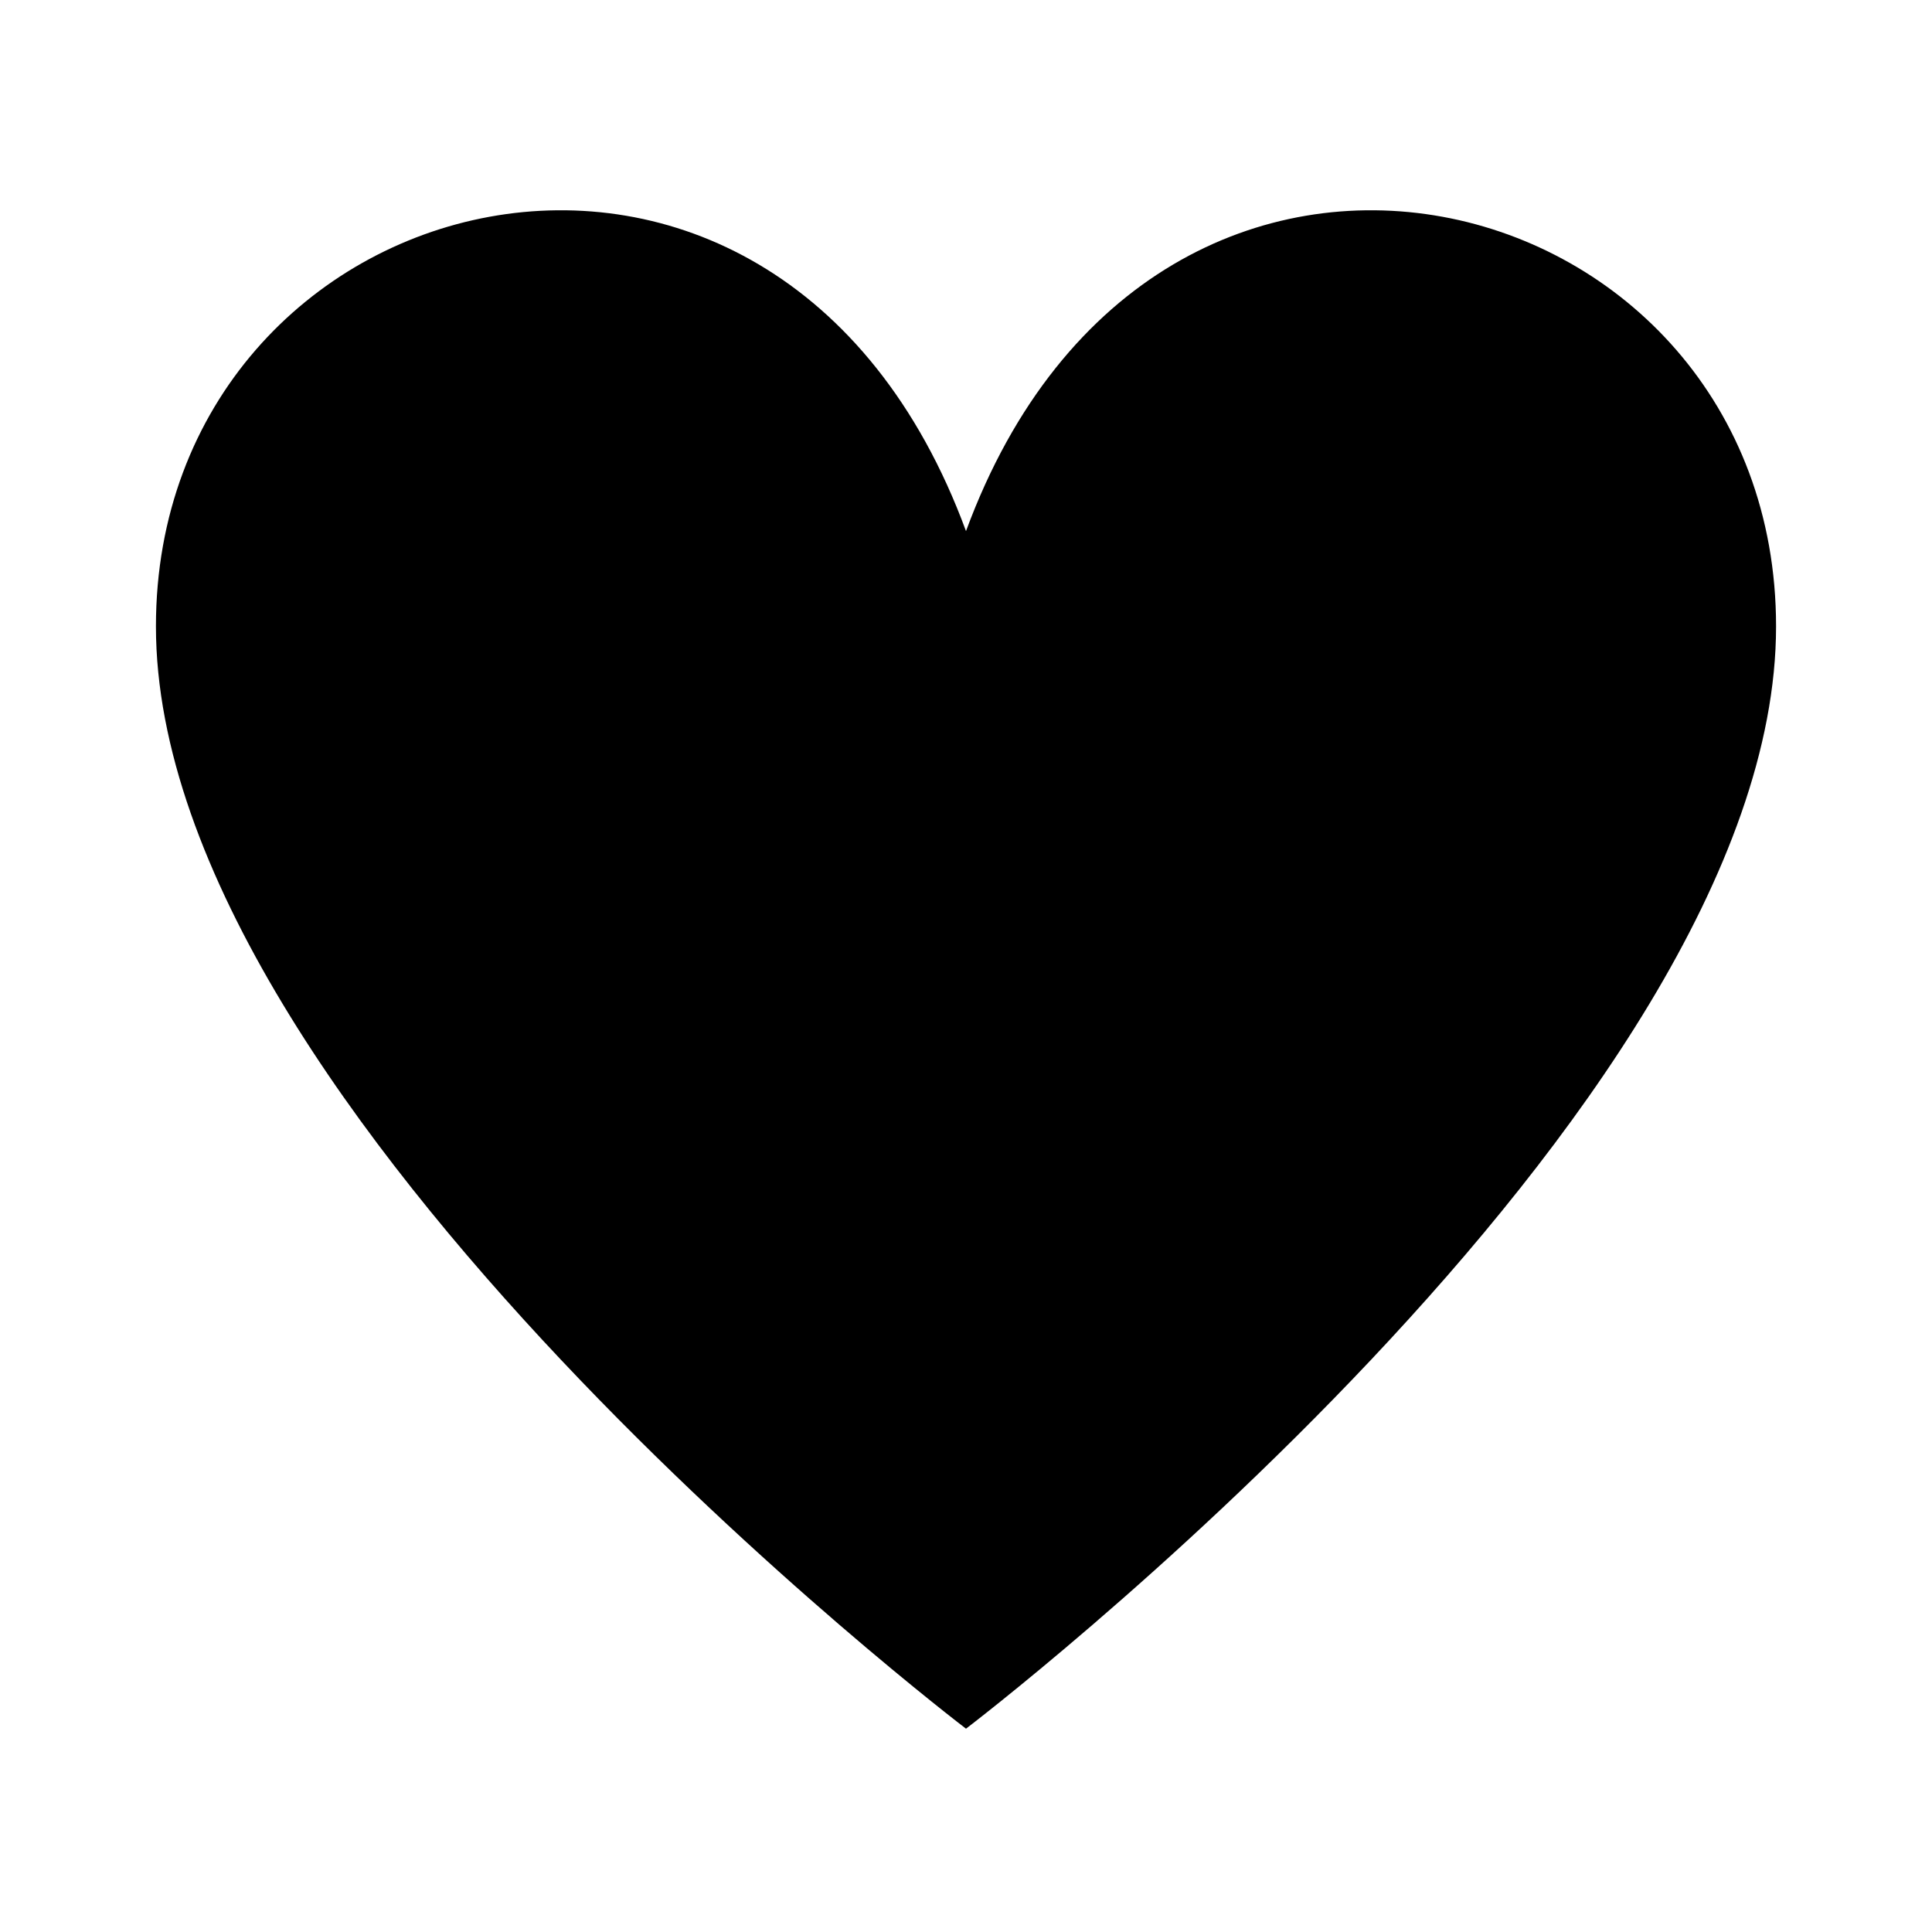 <svg xmlns="http://www.w3.org/2000/svg" viewBox="0 0 47.5 47.5"><defs><clipPath id="a"><path d="M0 38h38V0H0v38Z"/></clipPath></defs><g clip-path="url(#a)" transform="matrix(1.25 0 0 -1.25 0 47.5)"><path  d="M3.067 25.68c0 8.799 12.184 12.06 15.933 1.874 3.749 10.186 15.933 6.925 15.933-1.874C34.933 16.12 19 3.999 19 3.999S3.067 16.12 3.067 25.68"/></g></svg>